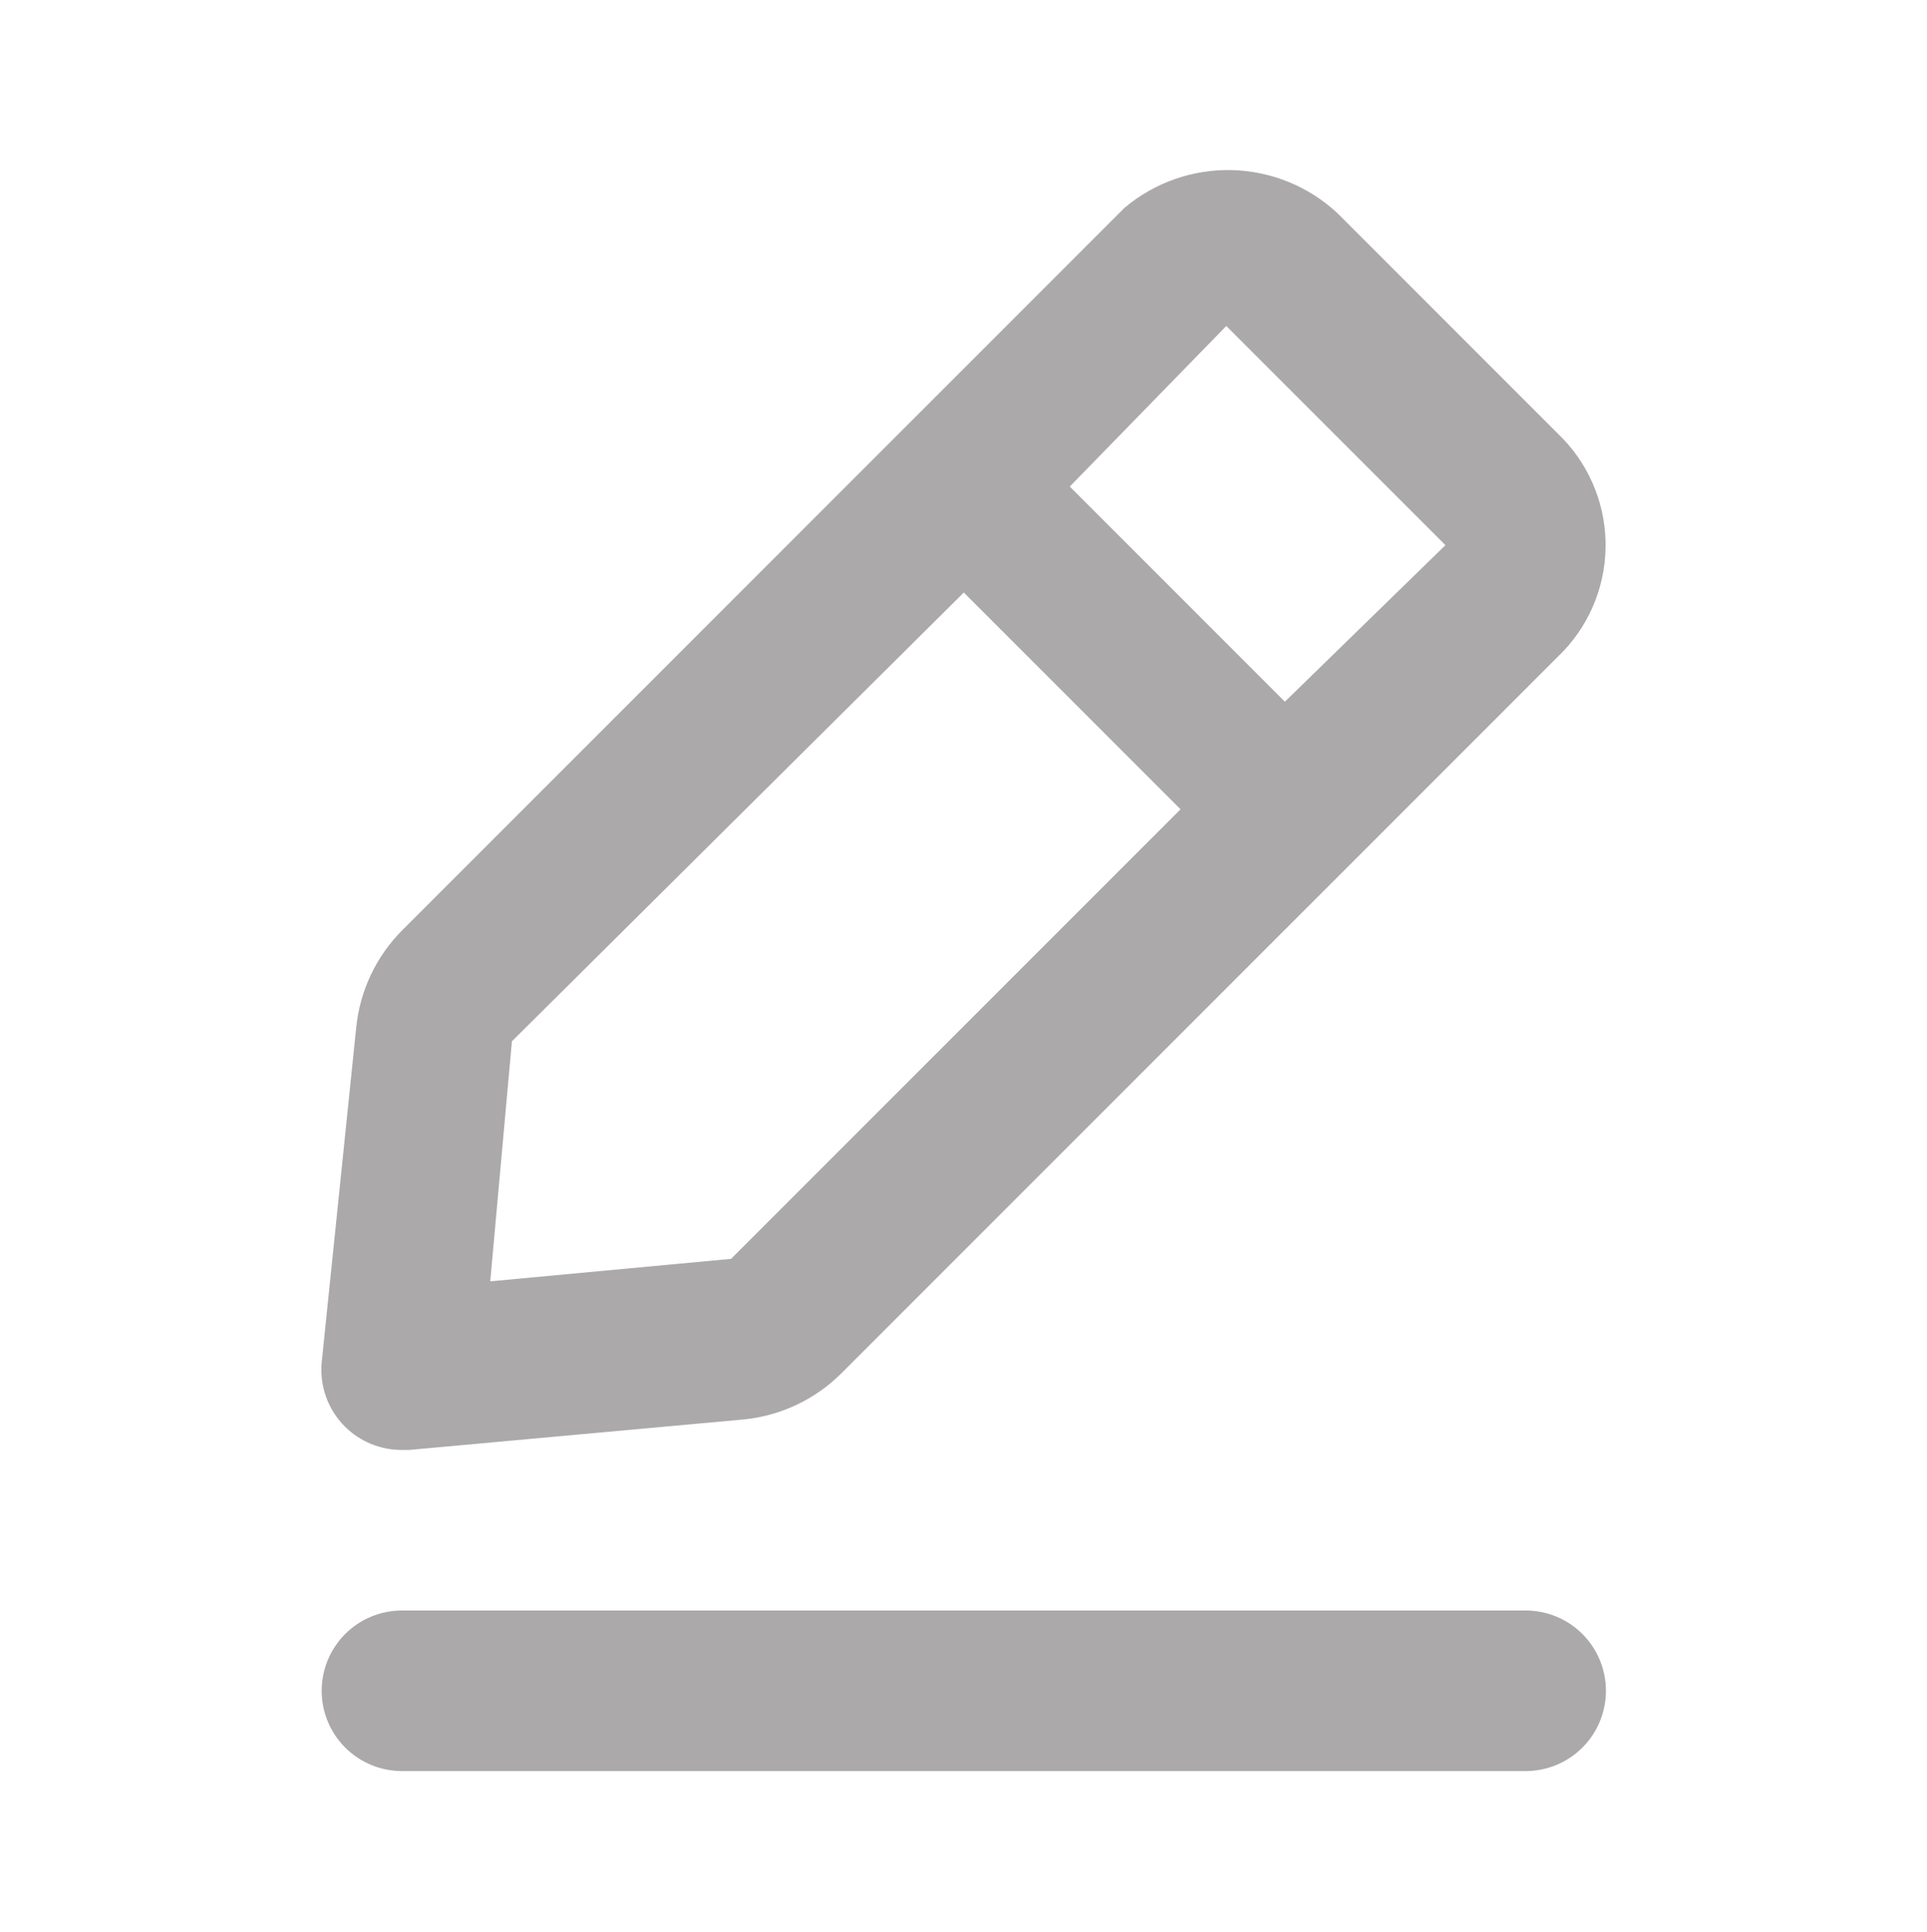 <svg width="388" height="389" viewBox="0 0 388 389" fill="none" xmlns="http://www.w3.org/2000/svg">
<path d="M307.192 324.212H80.929C76.643 324.212 72.532 325.915 69.501 328.946C66.47 331.976 64.768 336.087 64.768 340.374C64.768 344.66 66.47 348.771 69.501 351.802C72.532 354.832 76.643 356.535 80.929 356.535H307.192C311.478 356.535 315.589 354.832 318.62 351.802C321.651 348.771 323.354 344.66 323.354 340.374C323.354 336.087 321.651 331.976 318.62 328.946C315.589 325.915 311.478 324.212 307.192 324.212Z" fill="#ABA9AA"/>
<path d="M80.934 291.886H82.388L149.782 285.745C157.165 285.009 164.07 281.756 169.338 276.532L314.792 131.078C320.438 125.114 323.489 117.155 323.277 108.945C323.065 100.735 319.607 92.945 313.661 87.28L269.378 42.997C263.599 37.568 256.025 34.453 248.099 34.245C240.172 34.036 232.445 36.748 226.388 41.866L80.934 187.32C75.71 192.588 72.457 199.493 71.722 206.876L64.772 274.27C64.554 276.637 64.862 279.023 65.672 281.258C66.482 283.493 67.775 285.521 69.459 287.199C70.969 288.697 72.76 289.882 74.729 290.686C76.698 291.491 78.807 291.898 80.934 291.886ZM246.914 65.623L291.035 109.744L258.712 141.26L215.398 97.946L246.914 65.623ZM103.075 209.623L194.065 119.28L237.701 162.916L147.196 253.421L98.711 257.947L103.075 209.623Z" fill="#ABA9AA"/>
</svg>
